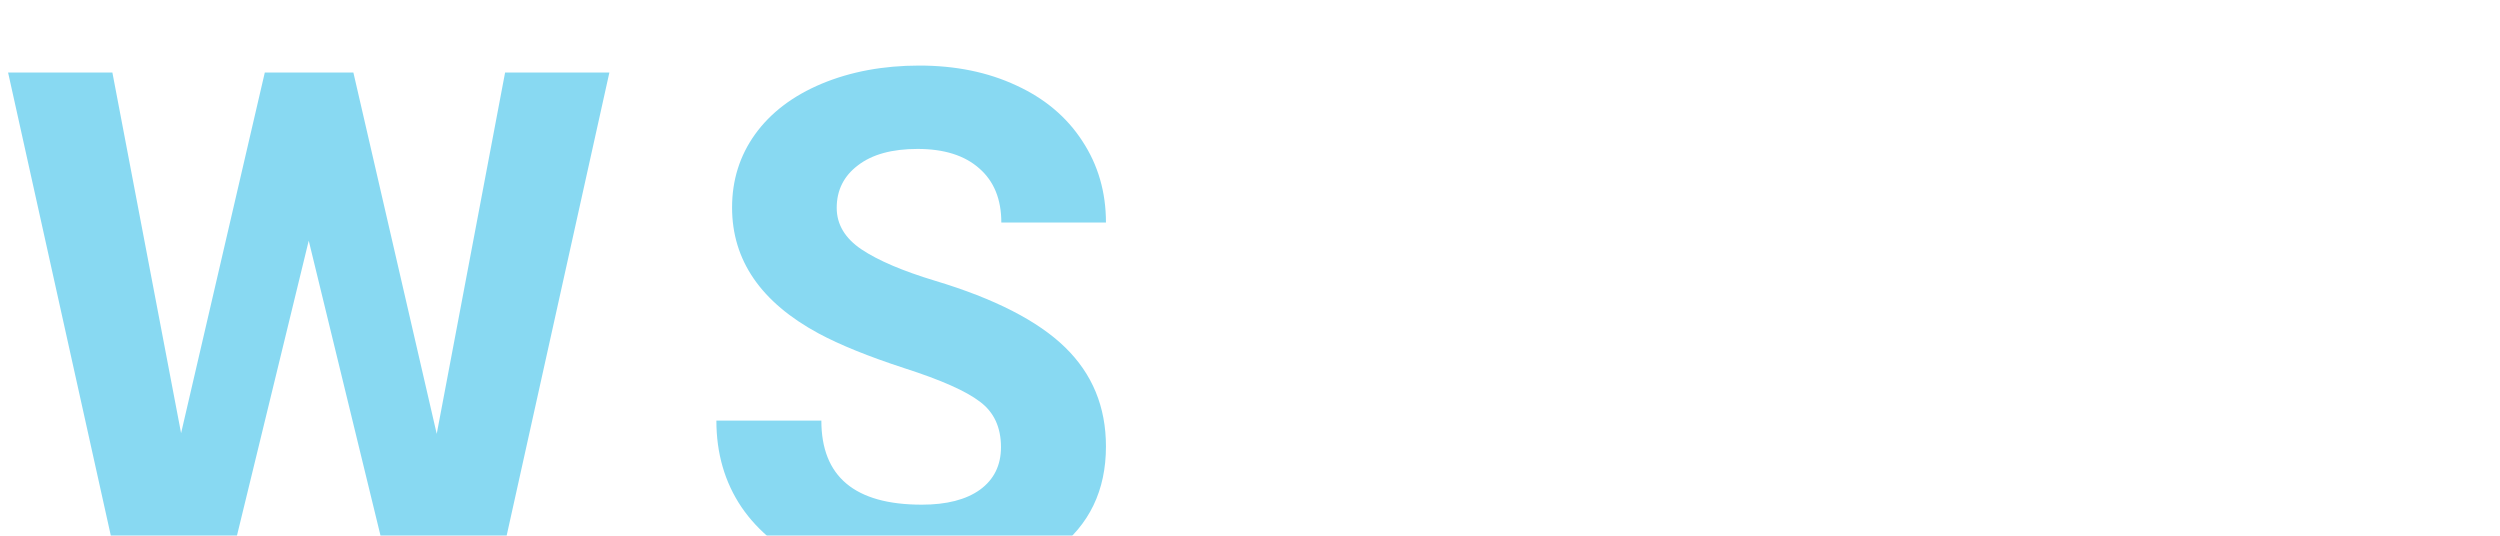 <svg width="168" height="36" viewBox="0 0 168 36" fill="none" xmlns="http://www.w3.org/2000/svg">
<g filter="url(#filter0_i)">
<path d="M29.348 25.156L33.942 0.875H40.95L33.38 35H26.302L20.747 12.172L15.192 35H8.114L0.544 0.875H7.552L12.169 25.109L17.794 0.875H23.747L29.348 25.156ZM67.266 26.047C67.266 24.719 66.797 23.703 65.859 23C64.922 22.281 63.234 21.531 60.797 20.75C58.359 19.953 56.43 19.172 55.008 18.406C51.133 16.312 49.195 13.492 49.195 9.945C49.195 8.102 49.711 6.461 50.742 5.023C51.789 3.57 53.281 2.438 55.219 1.625C57.172 0.812 59.359 0.406 61.781 0.406C64.219 0.406 66.391 0.852 68.297 1.742C70.203 2.617 71.68 3.859 72.727 5.469C73.789 7.078 74.32 8.906 74.32 10.953H67.289C67.289 9.391 66.797 8.18 65.812 7.32C64.828 6.445 63.445 6.008 61.664 6.008C59.945 6.008 58.609 6.375 57.656 7.109C56.703 7.828 56.227 8.781 56.227 9.969C56.227 11.078 56.781 12.008 57.891 12.758C59.016 13.508 60.664 14.211 62.836 14.867C66.836 16.07 69.75 17.562 71.578 19.344C73.406 21.125 74.32 23.344 74.32 26C74.32 28.953 73.203 31.273 70.969 32.961C68.734 34.633 65.727 35.469 61.945 35.469C59.32 35.469 56.93 34.992 54.773 34.039C52.617 33.07 50.969 31.75 49.828 30.078C48.703 28.406 48.141 26.469 48.141 24.266H55.195C55.195 28.031 57.445 29.914 61.945 29.914C63.617 29.914 64.922 29.578 65.859 28.906C66.797 28.219 67.266 27.266 67.266 26.047Z" fill="#88D9F2"/>
<path d="M85.542 35V0.875H94.987C97.628 0.875 100.019 1.5 102.159 2.75C104.3 4 105.98 5.758 107.198 8.023C108.417 10.273 109.042 12.797 109.073 15.594V20.023C109.073 22.867 108.472 25.43 107.269 27.711C106.081 29.992 104.417 31.773 102.277 33.055C100.136 34.336 97.745 34.984 95.105 35H85.542ZM86.808 2.141V33.734H94.987C97.378 33.734 99.55 33.156 101.503 32C103.472 30.828 105.011 29.203 106.12 27.125C107.23 25.031 107.792 22.711 107.808 20.164V15.781C107.808 13.234 107.261 10.922 106.167 8.844C105.089 6.766 103.573 5.141 101.62 3.969C99.683 2.781 97.534 2.172 95.175 2.141H86.808ZM135.323 18.078H118.214V33.734H137.714V35H116.948V0.875H137.714V2.141H118.214V16.812H135.323V18.078ZM153.253 31.672L153.933 33.734L154.613 31.672L166.073 0.875H167.456L154.706 35H153.159L140.409 0.875H141.792L153.253 31.672Z" fill="white"/>
</g>
<defs>
<filter id="filter0_i" x="0.544" y="0.406" width="166.913" height="39.062" filterUnits="userSpaceOnUse" color-interpolation-filters="sRGB">
<feFlood flood-opacity="0" result="BackgroundImageFix"/>
<feBlend mode="normal" in="SourceGraphic" in2="BackgroundImageFix" result="shape"/>
<feColorMatrix in="SourceAlpha" type="matrix" values="0 0 0 0 0 0 0 0 0 0 0 0 0 0 0 0 0 0 127 0" result="hardAlpha"/>
<feOffset dy="4"/>
<feGaussianBlur stdDeviation="2"/>
<feComposite in2="hardAlpha" operator="arithmetic" k2="-1" k3="1"/>
<feColorMatrix type="matrix" values="0 0 0 0 0 0 0 0 0 0 0 0 0 0 0 0 0 0 0.25 0"/>
<feBlend mode="normal" in2="shape" result="effect1_innerShadow"/>
</filter>
</defs>
</svg>
